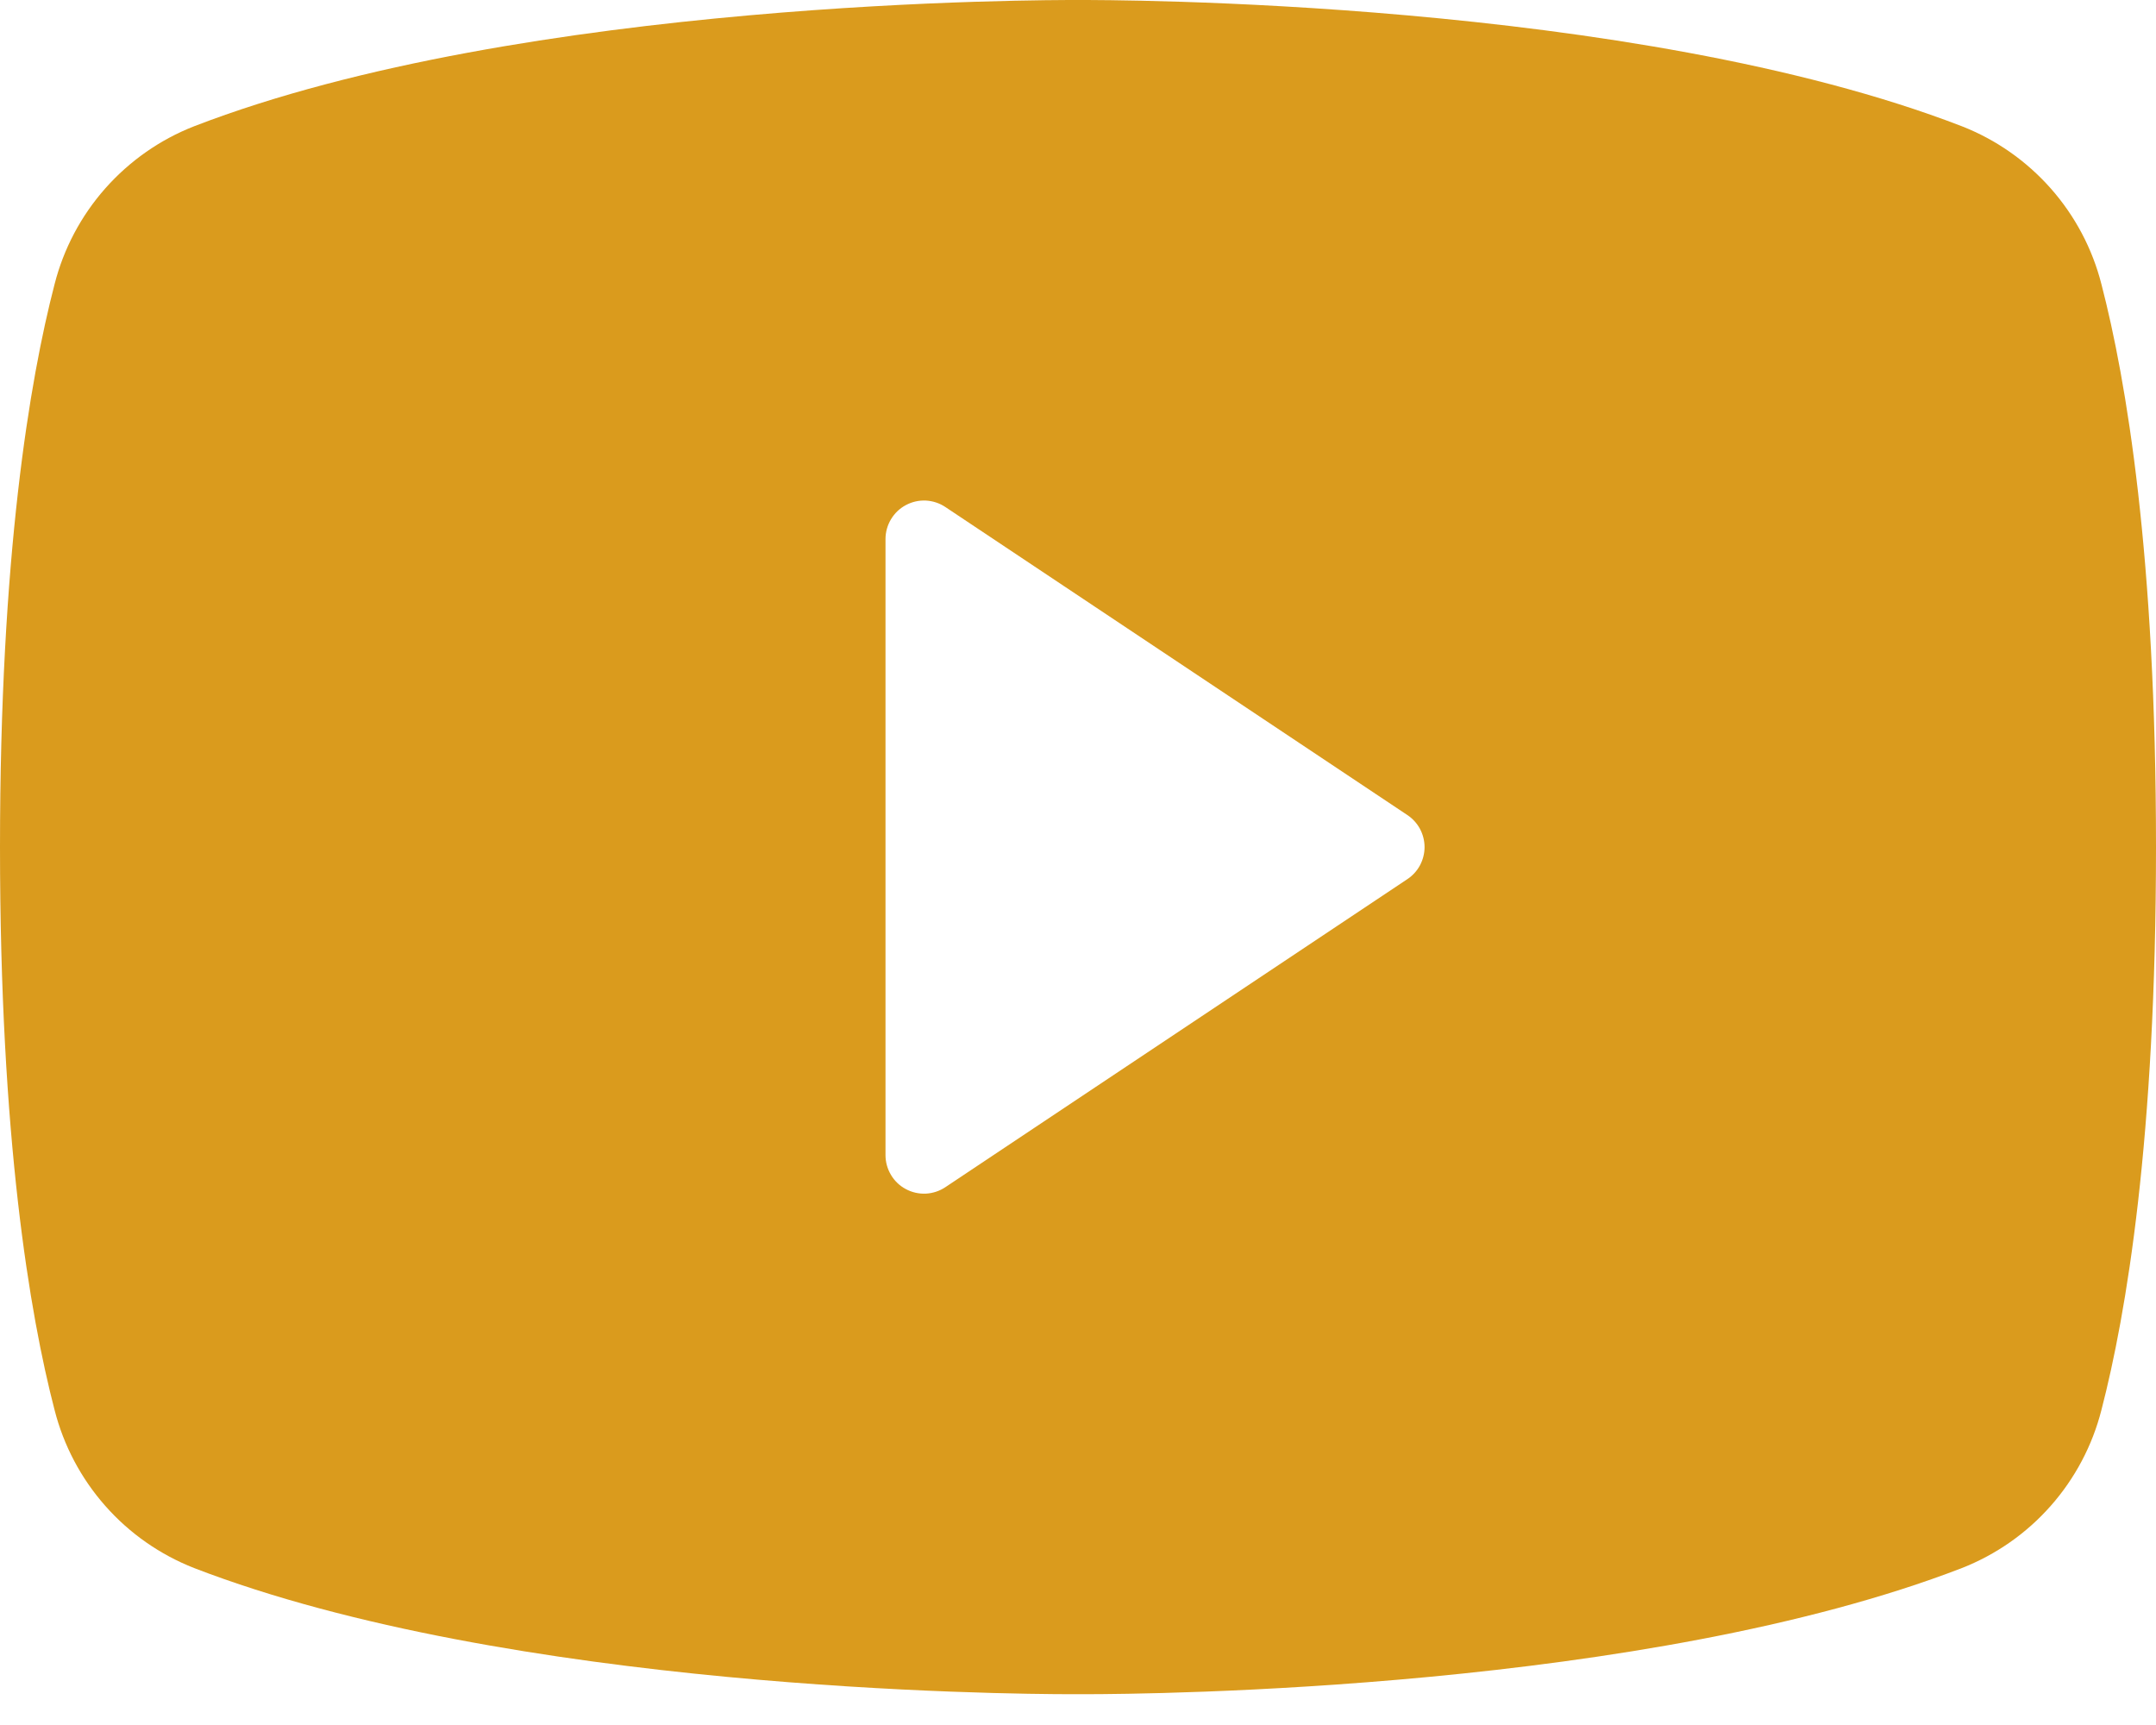 <svg width="35" height="28" viewBox="0 0 35 28" fill="none" xmlns="http://www.w3.org/2000/svg">
<path d="M34.114 4.613C33.967 4.036 33.685 3.504 33.291 3.058C32.897 2.613 32.404 2.267 31.85 2.05C26.494 -0.019 17.969 5.94365e-06 17.5 5.94365e-06C17.031 5.94365e-06 8.506 -0.019 3.15 2.05C2.596 2.267 2.103 2.613 1.709 3.058C1.315 3.504 1.033 4.036 0.886 4.613C0.481 6.172 0 9.022 0 13.75C0 18.478 0.481 21.328 0.886 22.887C1.033 23.464 1.315 23.997 1.709 24.443C2.102 24.889 2.596 25.234 3.15 25.452C8.281 27.431 16.312 27.5 17.397 27.5H17.603C18.688 27.5 26.723 27.431 31.85 25.452C32.404 25.234 32.898 24.889 33.291 24.443C33.685 23.997 33.967 23.464 34.114 22.887C34.519 21.325 35 18.478 35 13.75C35 9.022 34.519 6.172 34.114 4.613ZM22.847 14.27L15.347 19.27C15.253 19.333 15.143 19.369 15.03 19.375C14.917 19.38 14.805 19.355 14.705 19.301C14.605 19.248 14.522 19.169 14.464 19.071C14.406 18.974 14.375 18.863 14.375 18.75V8.75C14.375 8.637 14.406 8.526 14.464 8.429C14.522 8.332 14.605 8.252 14.705 8.199C14.805 8.145 14.917 8.12 15.03 8.125C15.143 8.131 15.253 8.167 15.347 8.23L22.847 13.23C22.933 13.287 23.003 13.364 23.052 13.455C23.1 13.546 23.126 13.647 23.126 13.75C23.126 13.853 23.1 13.954 23.052 14.045C23.003 14.136 22.933 14.213 22.847 14.27Z" fill="#DA9B1D"/>
</svg>
